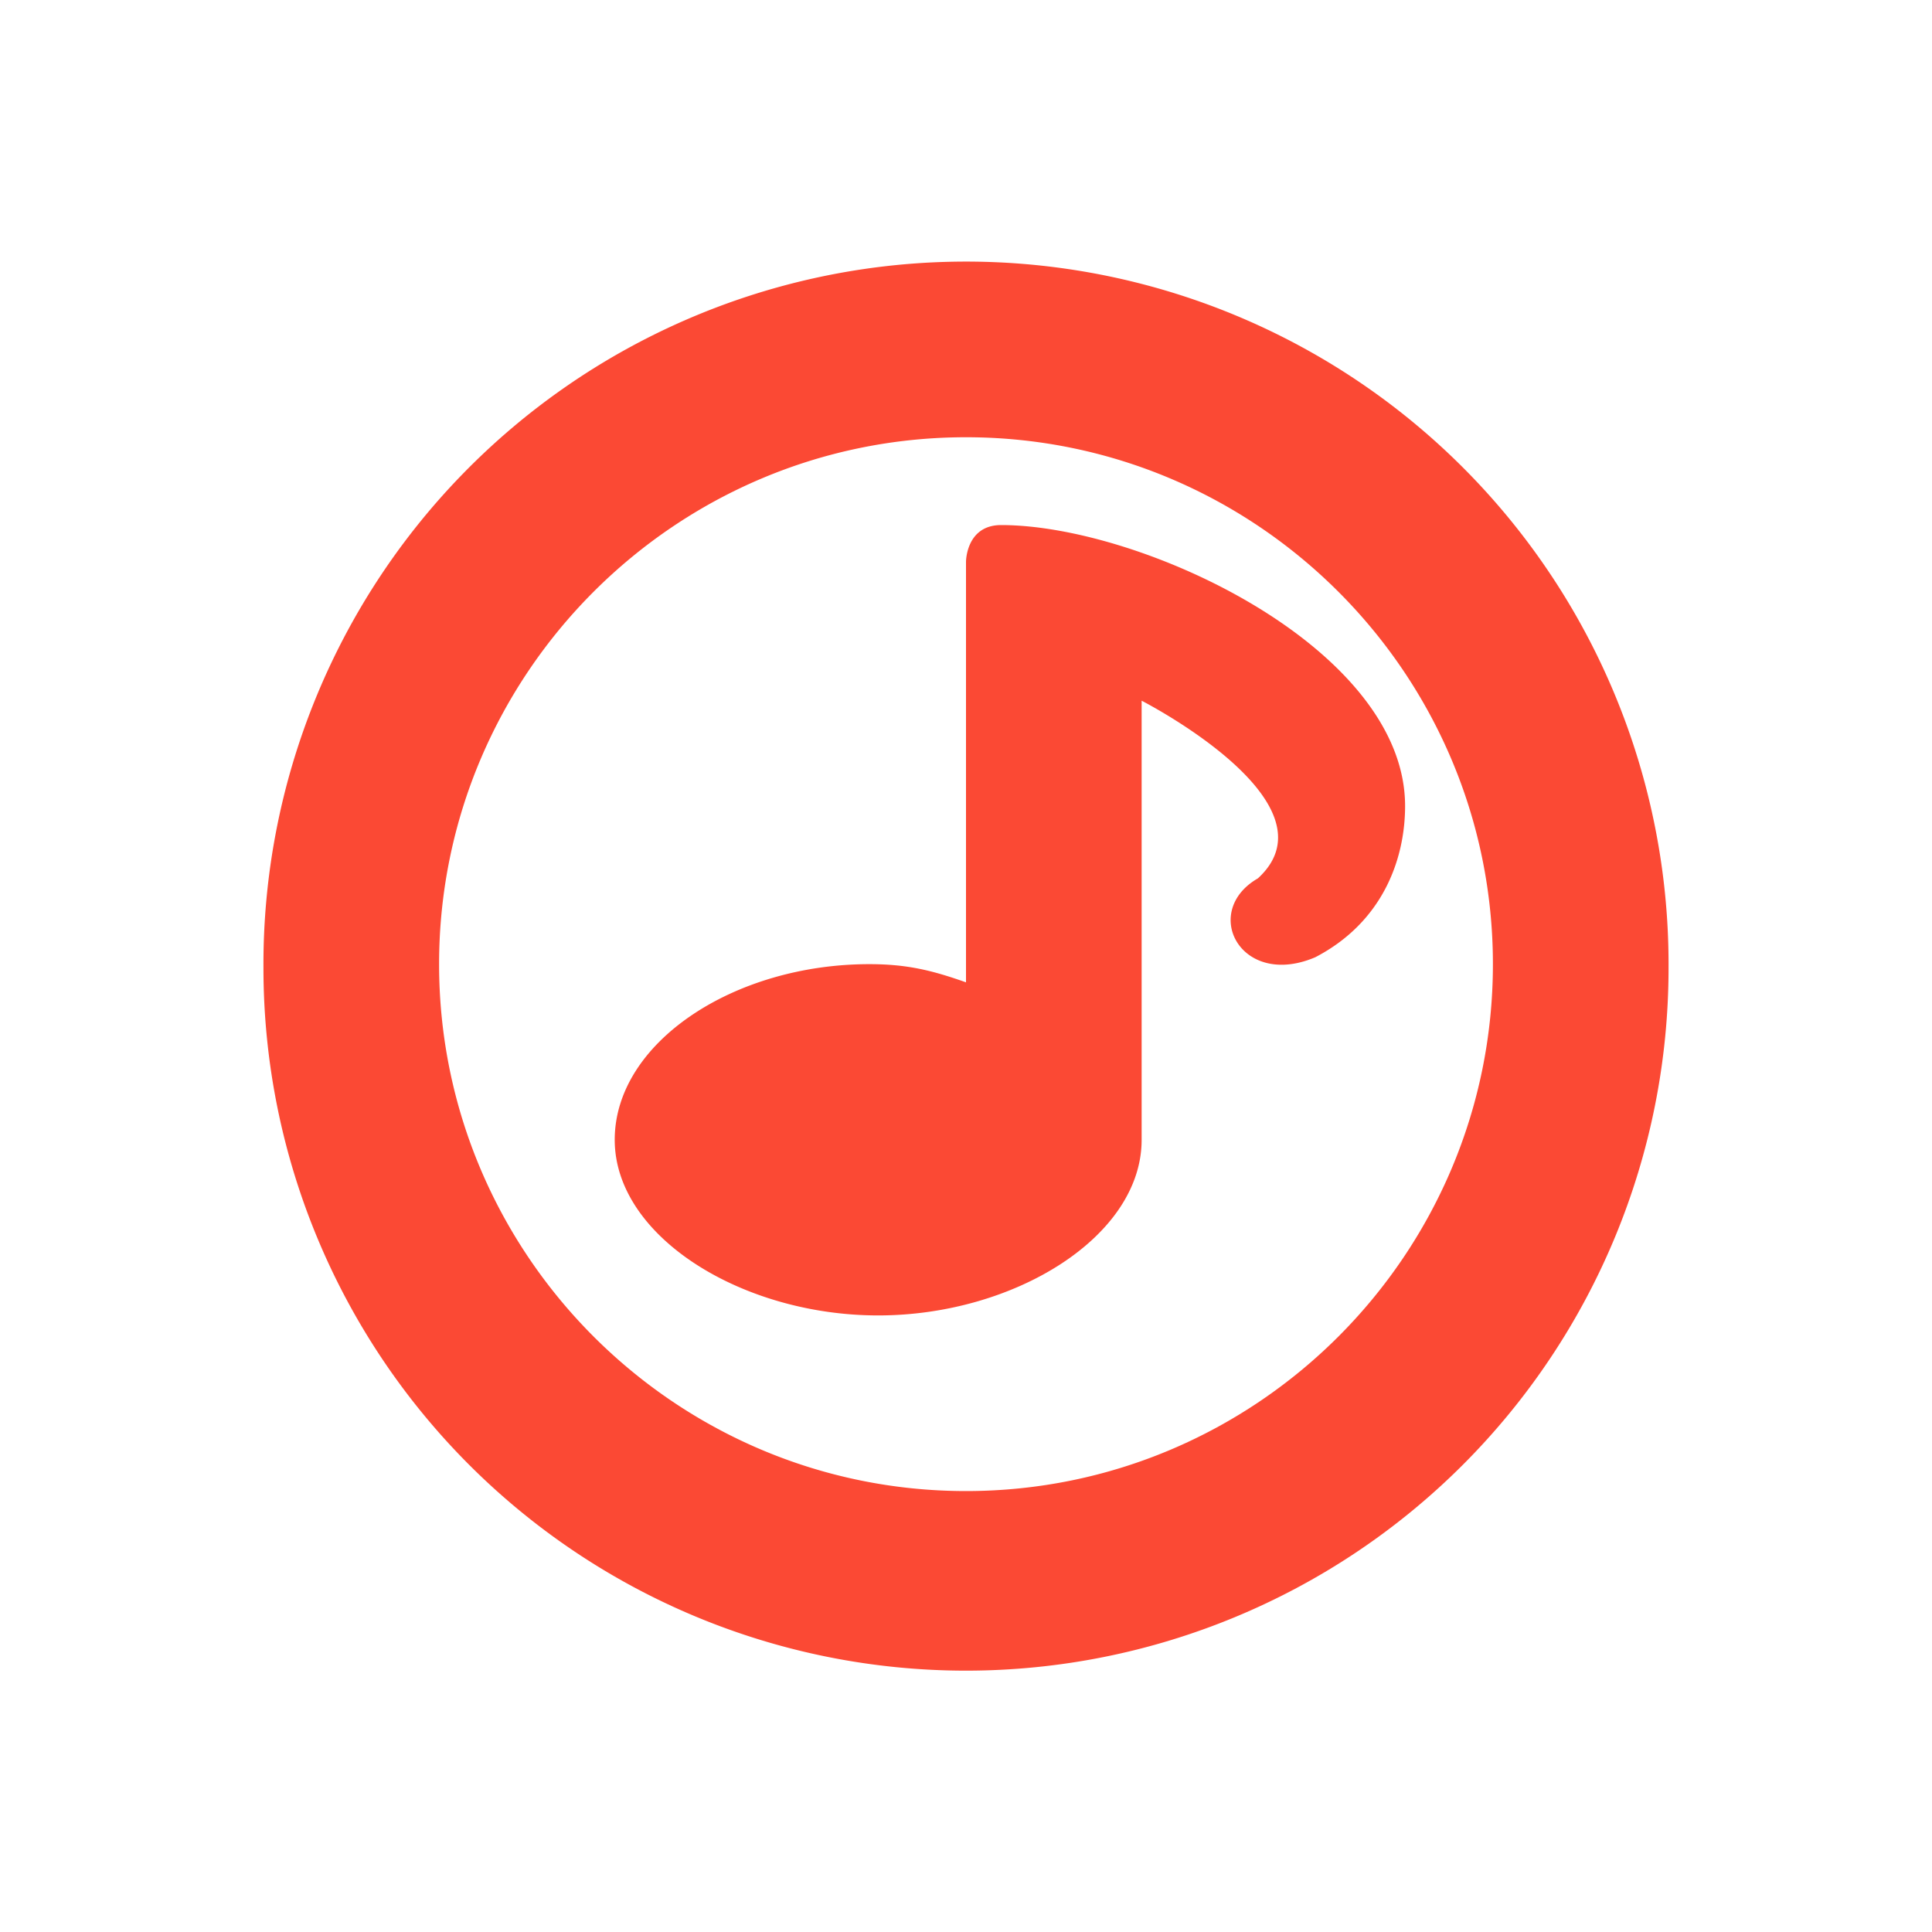 <svg xmlns="http://www.w3.org/2000/svg" width="22" height="22" version="1.1">
 <defs>
  <style id="current-color-scheme" type="text/css">
   .ColorScheme-Text { color:#fb4934; } .ColorScheme-Highlight { color:#5294e2; }
  </style>
 </defs>
 <path style="fill:currentColor" class="ColorScheme-Text" d="M 10.811,2.981 A 8,8 0 0 0 3,11.024 8,8 0 0 0 19,11.024 8,8 0 0 0 10.811,2.981 Z M 11,4.979 c 3.308,0 6,2.692 6,6 0,3.308 -2.692,6 -6,6 -3.308,0 -6,-2.692 -6,-6 0,-3.308 2.692,-6 6,-6 z m 0.4,1 C 11,5.979 11,6.397 11,6.397 l 0,4.789 C 10.615,11.05 10.329,10.979 9.9,10.979 c -1.546,0 -2.9,0.895 -2.9,2 0,1.105 1.454,2 3,2 1.546,0 3,-0.895 3,-2 l 0,-5 c 0,0 2.267,1.159 1.324,2.023 -0.259,0.149 -0.344,0.378 -0.299,0.578 0.069,0.304 0.44,0.539 0.953,0.32 C 15.75,10.498 16,9.778 16,9.178 16,7.378 13,5.979 11.4,5.979 Z"/>
</svg>
